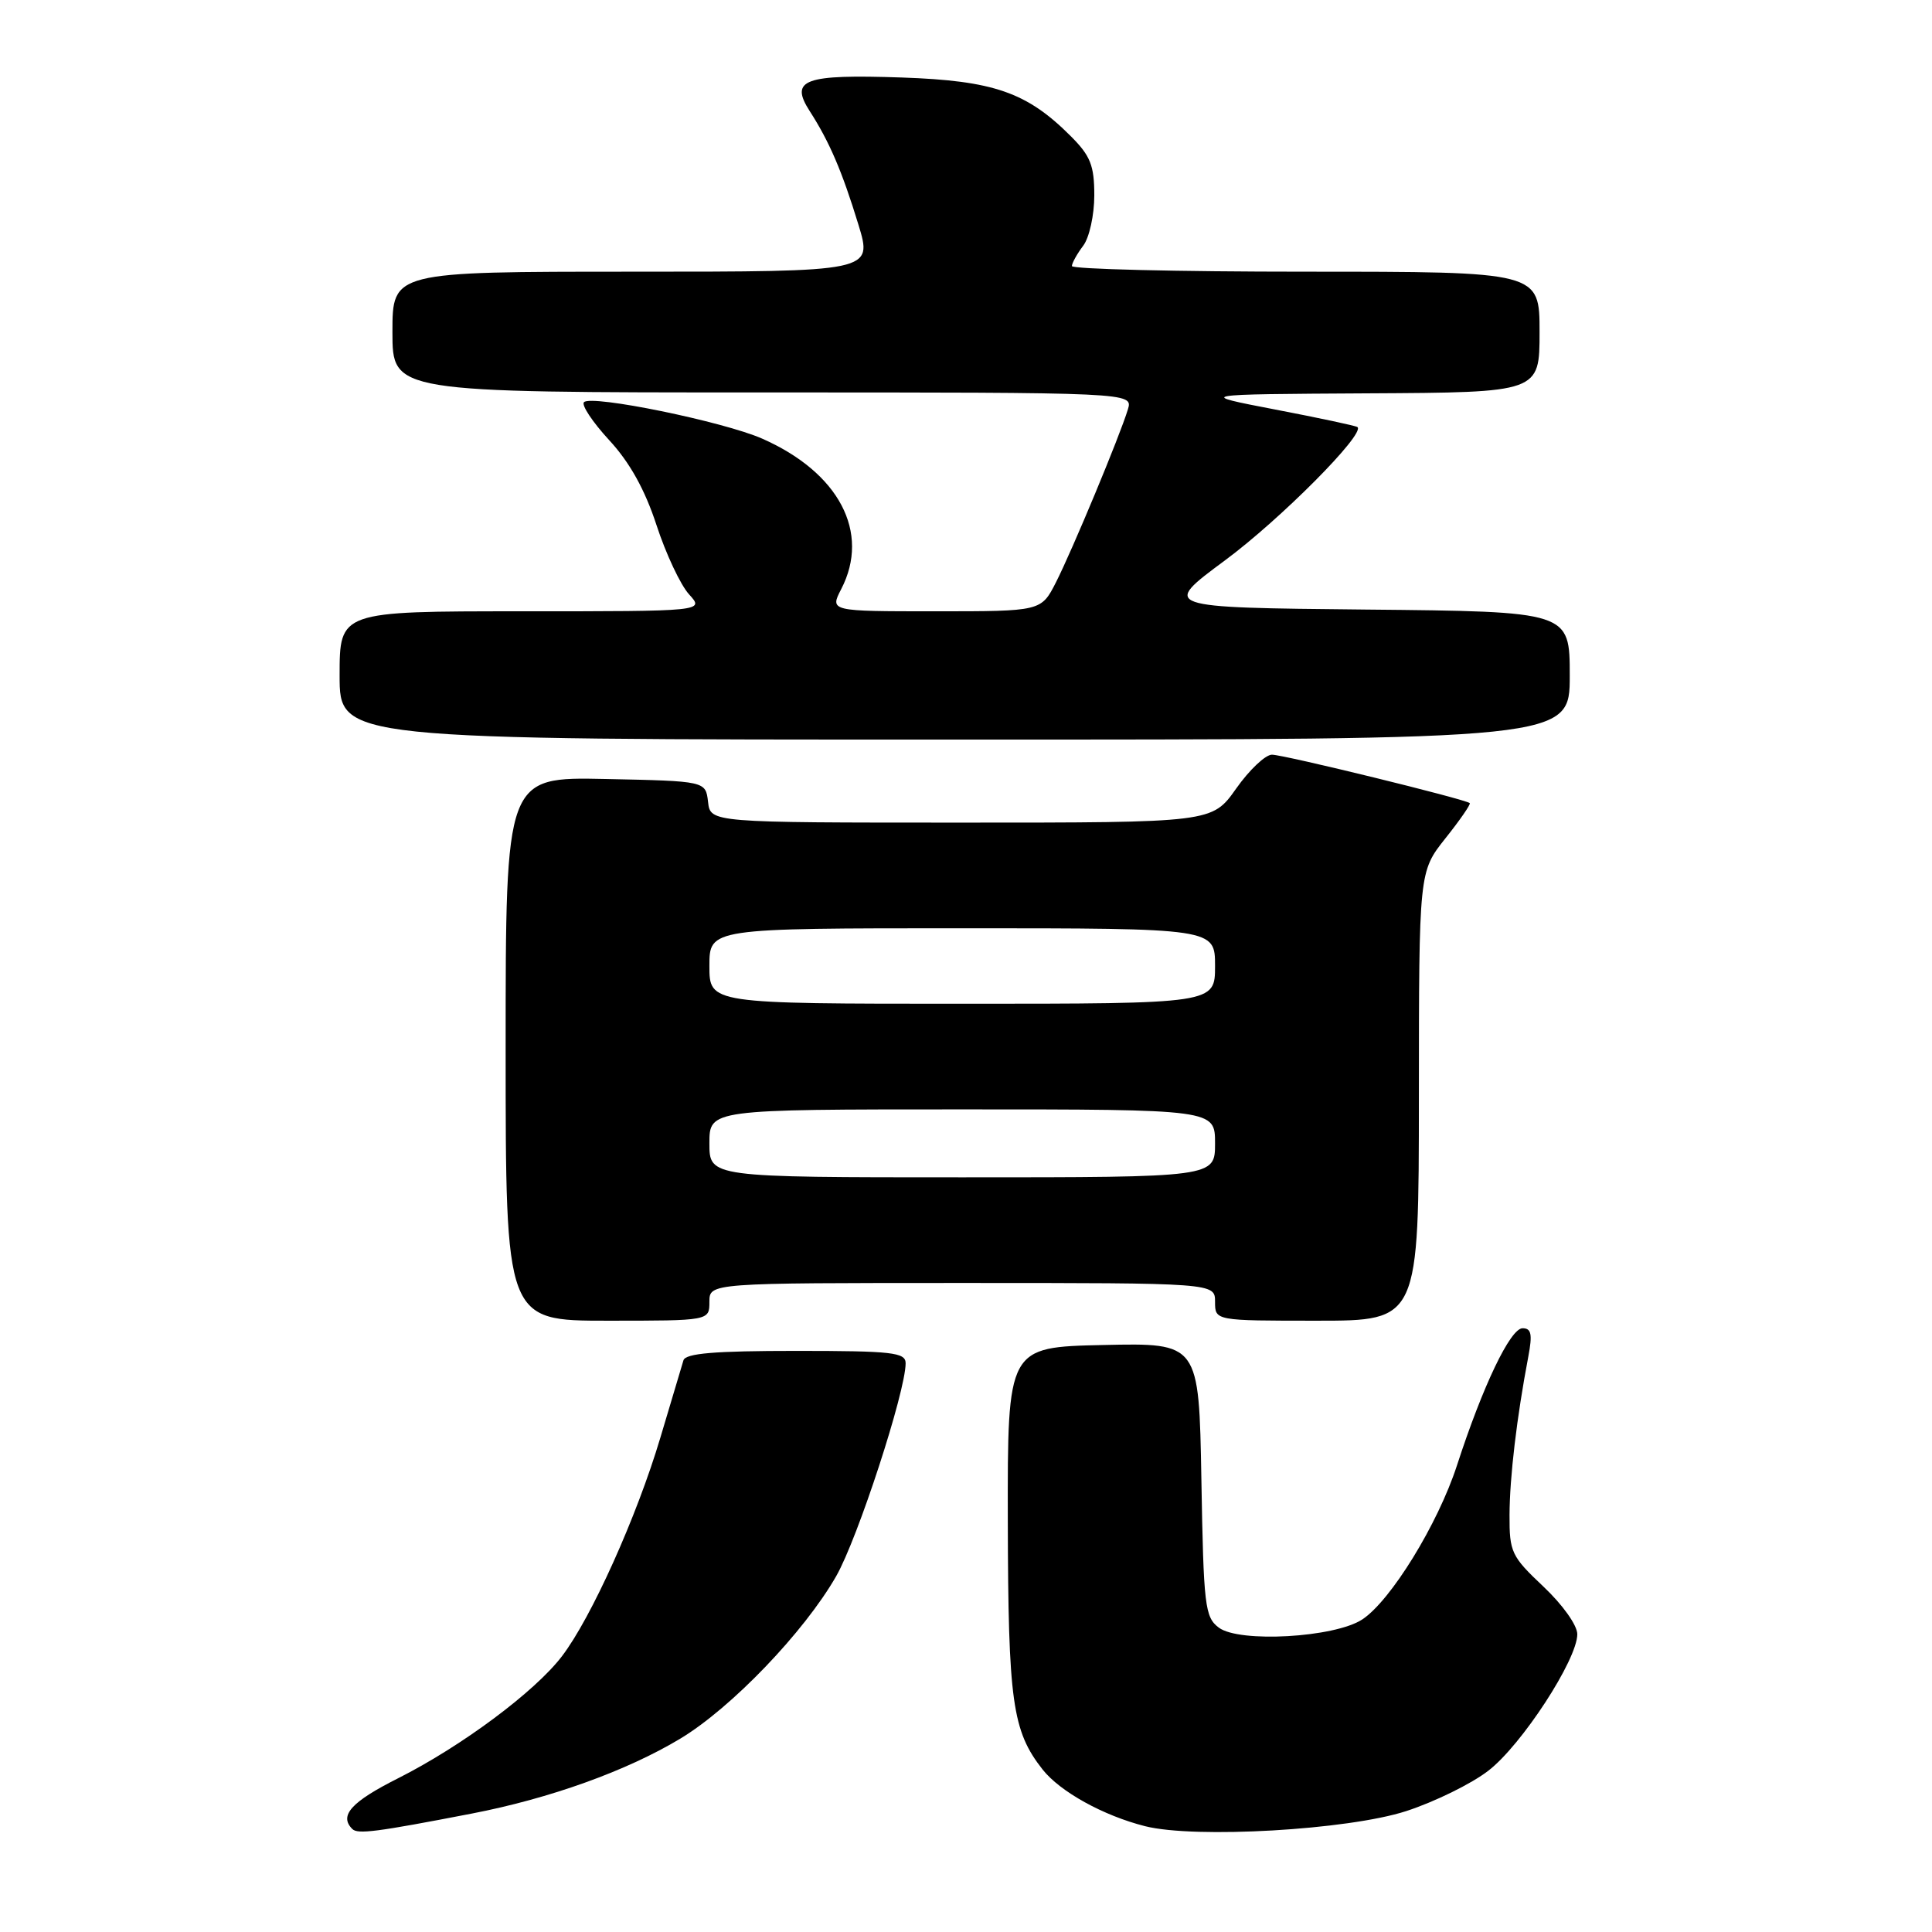 <?xml version="1.0" encoding="UTF-8" standalone="no"?>
<!DOCTYPE svg PUBLIC "-//W3C//DTD SVG 1.1//EN" "http://www.w3.org/Graphics/SVG/1.1/DTD/svg11.dtd" >
<svg xmlns="http://www.w3.org/2000/svg" xmlns:xlink="http://www.w3.org/1999/xlink" version="1.1" viewBox="0 0 256 256">
 <g >
 <path fill="currentColor"
d=" M 62.50 240.31 C 72.83 238.32 83.05 234.65 90.14 230.38 C 96.91 226.31 106.57 216.24 110.80 208.85 C 113.65 203.87 120.00 184.39 120.00 180.64 C 120.00 179.20 118.26 179.00 105.47 179.00 C 94.71 179.00 90.84 179.32 90.56 180.25 C 90.36 180.94 88.98 185.55 87.50 190.50 C 84.38 200.97 78.35 214.37 74.46 219.46 C 70.89 224.15 61.16 231.39 52.75 235.63 C 46.55 238.75 44.90 240.57 46.68 242.35 C 47.40 243.07 49.83 242.76 62.50 240.31 Z  M 186.33 239.98 C 190.08 238.76 194.98 236.36 197.21 234.63 C 201.63 231.23 209.00 219.91 209.00 216.54 C 209.00 215.36 207.05 212.62 204.50 210.22 C 200.27 206.23 200.00 205.67 200.02 200.74 C 200.04 195.73 200.98 187.79 202.51 179.75 C 203.07 176.79 202.91 176.00 201.75 176.00 C 200.13 176.00 196.48 183.63 193.05 194.19 C 190.52 201.96 184.28 212.11 180.50 214.59 C 176.83 216.99 164.22 217.71 161.50 215.67 C 159.65 214.28 159.48 212.80 159.19 196.05 C 158.87 177.94 158.87 177.94 146.19 178.22 C 133.50 178.50 133.50 178.50 133.54 201.50 C 133.59 225.51 134.13 229.35 138.15 234.47 C 140.47 237.41 146.19 240.58 151.73 241.98 C 158.35 243.65 178.63 242.48 186.33 239.98 Z  M 94.00 172.50 C 94.00 170.00 94.00 170.00 127.50 170.00 C 161.00 170.00 161.00 170.00 161.00 172.50 C 161.00 175.00 161.00 175.00 174.50 175.00 C 188.00 175.00 188.00 175.00 188.01 145.25 C 188.02 115.50 188.02 115.50 191.52 111.09 C 193.45 108.67 194.90 106.57 194.75 106.42 C 194.24 105.91 170.11 100.00 168.54 100.00 C 167.67 100.00 165.53 102.03 163.79 104.50 C 160.61 109.00 160.61 109.00 127.37 109.00 C 94.13 109.00 94.13 109.00 93.82 106.25 C 93.50 103.50 93.50 103.50 80.25 103.22 C 67.00 102.94 67.00 102.94 67.00 138.97 C 67.00 175.00 67.00 175.00 80.50 175.00 C 94.00 175.00 94.00 175.00 94.00 172.50 Z  M 208.00 89.52 C 208.00 81.03 208.00 81.03 180.94 80.77 C 153.88 80.50 153.88 80.50 162.32 74.25 C 169.67 68.81 180.93 57.48 179.87 56.59 C 179.67 56.42 174.78 55.38 169.00 54.27 C 158.50 52.25 158.50 52.25 181.25 52.12 C 204.00 52.00 204.00 52.00 204.00 44.00 C 204.00 36.00 204.00 36.00 173.00 36.00 C 155.95 36.00 142.01 35.66 142.03 35.25 C 142.05 34.84 142.72 33.63 143.53 32.56 C 144.34 31.49 145.00 28.50 145.00 25.89 C 145.00 21.92 144.49 20.65 141.88 18.04 C 136.07 12.22 131.66 10.69 119.50 10.27 C 106.53 9.83 104.60 10.53 107.29 14.72 C 109.90 18.77 111.58 22.69 113.74 29.75 C 115.65 36.00 115.65 36.00 83.83 36.00 C 52.00 36.00 52.00 36.00 52.00 44.00 C 52.00 52.00 52.00 52.00 101.07 52.00 C 150.13 52.00 150.13 52.00 149.45 54.25 C 148.38 57.78 142.08 72.91 139.92 77.16 C 137.96 81.00 137.96 81.00 123.95 81.00 C 109.95 81.00 109.95 81.00 111.47 78.05 C 115.35 70.55 111.18 62.61 100.99 58.12 C 95.85 55.86 78.38 52.28 77.38 53.29 C 77.01 53.66 78.51 55.92 80.71 58.31 C 83.44 61.26 85.45 64.87 86.99 69.58 C 88.23 73.38 90.17 77.51 91.30 78.75 C 93.35 81.00 93.35 81.00 69.17 81.00 C 45.00 81.00 45.00 81.00 45.00 89.50 C 45.00 98.00 45.00 98.00 126.50 98.00 C 208.00 98.00 208.00 98.00 208.00 89.52 Z  M 94.00 151.50 C 94.00 147.00 94.00 147.00 127.50 147.00 C 161.00 147.00 161.00 147.00 161.00 151.50 C 161.00 156.00 161.00 156.00 127.50 156.00 C 94.00 156.00 94.00 156.00 94.00 151.50 Z  M 94.00 128.00 C 94.00 123.00 94.00 123.00 127.50 123.00 C 161.00 123.00 161.00 123.00 161.00 128.00 C 161.00 133.00 161.00 133.00 127.50 133.00 C 94.00 133.00 94.00 133.00 94.00 128.00 Z "/>
</g>
</svg>